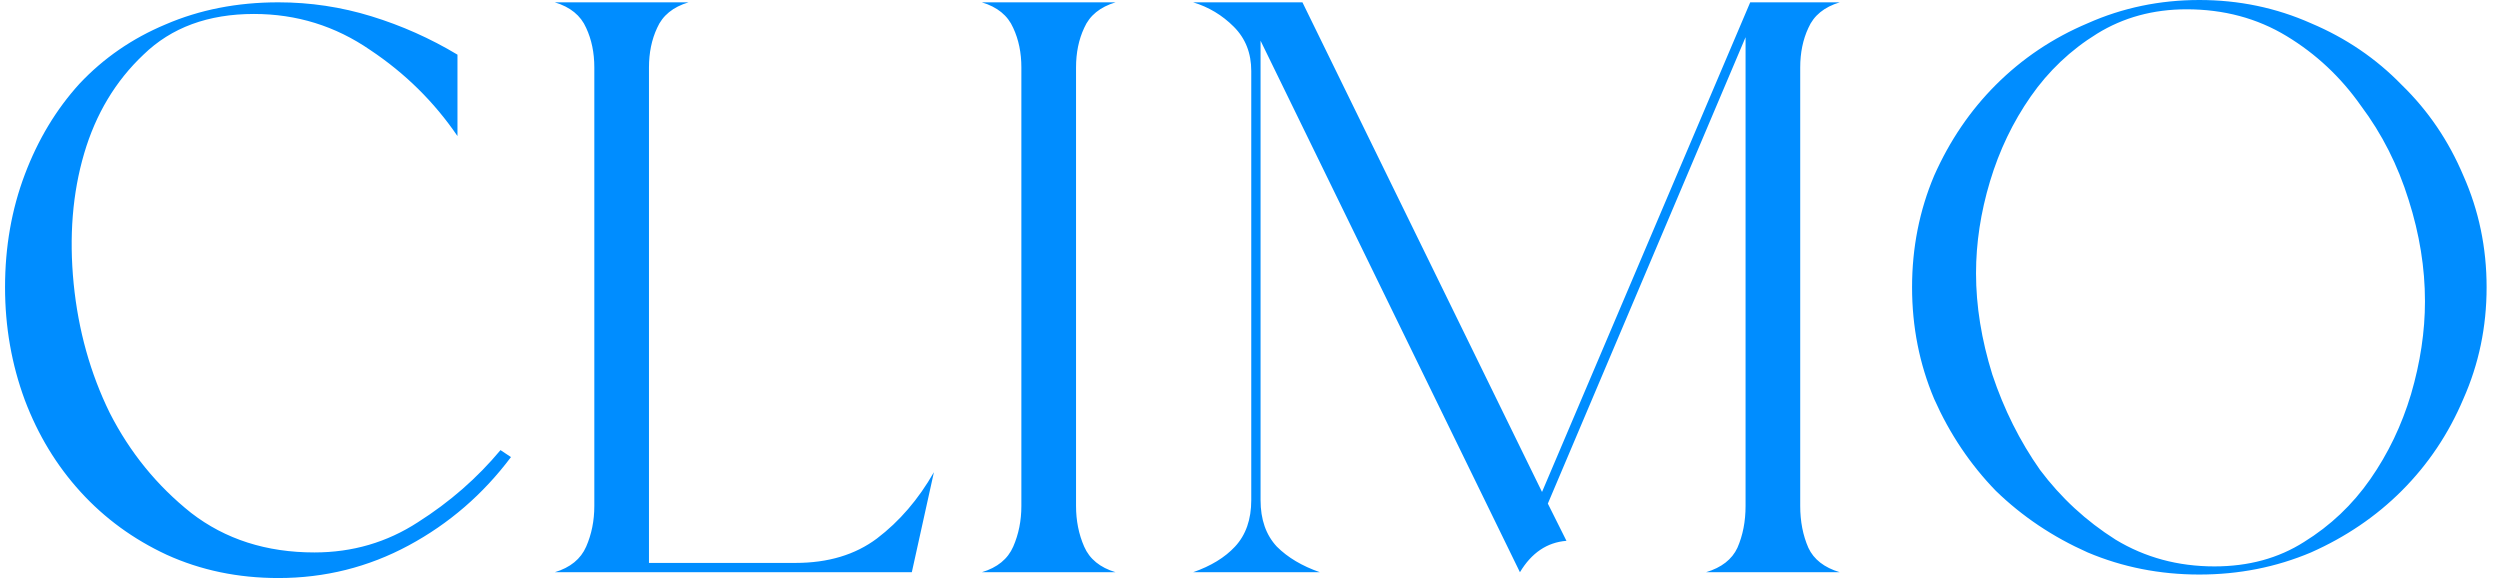 <svg width="173" height="40" viewBox="0 0 173 40" fill="none" xmlns="http://www.w3.org/2000/svg">
<g clip-path="url(#clip0_0_149)">
<path fill-rule="evenodd" clip-rule="evenodd" d="M28.277 37.746C25.487 39.249 22.482 40 19.263 40C16.473 40 13.897 39.463 11.537 38.39C9.229 37.317 7.244 35.868 5.581 34.044C3.917 32.22 2.63 30.101 1.718 27.686C0.805 25.218 0.349 22.616 0.349 19.879C0.349 17.089 0.805 14.487 1.718 12.072C2.63 9.658 3.891 7.565 5.5 5.795C7.164 4.024 9.149 2.656 11.456 1.69C13.817 0.671 16.419 0.161 19.263 0.161C21.463 0.161 23.609 0.483 25.701 1.127C27.794 1.771 29.779 2.656 31.657 3.783V9.416C30.048 7.056 28.035 5.07 25.621 3.461C23.206 1.797 20.524 0.966 17.573 0.966C14.407 0.966 11.858 1.905 9.927 3.783C7.995 5.607 6.627 7.887 5.822 10.624C5.017 13.36 4.776 16.365 5.098 19.638C5.42 22.857 6.251 25.835 7.593 28.571C8.988 31.308 10.866 33.615 13.227 35.493C15.588 37.317 18.431 38.229 21.758 38.229C24.387 38.229 26.775 37.532 28.921 36.137C31.121 34.742 33.025 33.078 34.635 31.147L35.359 31.63C33.428 34.205 31.067 36.244 28.277 37.746ZM40.563 37.827C40.939 36.968 41.127 36.029 41.127 35.01V4.668C41.127 3.649 40.939 2.736 40.563 1.932C40.188 1.073 39.463 0.483 38.39 0.161H47.646C46.572 0.483 45.848 1.073 45.473 1.932C45.097 2.736 44.909 3.649 44.909 4.668V38.954H55.05C57.304 38.954 59.181 38.39 60.684 37.264C62.24 36.083 63.554 34.554 64.627 32.676L63.098 39.598H38.39C39.463 39.276 40.188 38.685 40.563 37.827ZM70.115 37.827C70.491 36.968 70.679 36.029 70.679 35.01V4.668C70.679 3.649 70.491 2.736 70.115 1.932C69.74 1.073 69.016 0.483 67.942 0.161H77.198C76.125 0.483 75.4 1.073 75.025 1.932C74.649 2.736 74.462 3.649 74.462 4.668V35.01C74.462 36.029 74.649 36.968 75.025 37.827C75.4 38.685 76.125 39.276 77.198 39.598H67.942C69.016 39.276 69.74 38.685 70.115 37.827ZM85.38 1.851C84.575 1.046 83.636 0.483 82.563 0.161H90.129L106.708 34.044L121.115 0.161H127.312C126.239 0.483 125.514 1.073 125.139 1.932C124.763 2.736 124.575 3.649 124.575 4.668V35.01C124.575 36.083 124.763 37.049 125.139 37.907C125.514 38.712 126.239 39.276 127.312 39.598H118.056C119.129 39.276 119.854 38.712 120.229 37.907C120.605 37.049 120.793 36.083 120.793 35.01V2.575L107.111 34.849L108.398 37.425C107.057 37.532 105.984 38.256 105.179 39.598L87.231 2.817V34.608C87.231 35.949 87.607 37.022 88.358 37.827C89.109 38.578 90.102 39.168 91.336 39.598H82.563C83.797 39.168 84.763 38.578 85.461 37.827C86.212 37.022 86.587 35.949 86.587 34.608V4.909C86.587 3.675 86.185 2.656 85.38 1.851ZM133.844 12.153C134.917 9.738 136.339 7.646 138.11 5.875C139.934 4.051 142.053 2.629 144.468 1.61C146.882 0.537 149.458 0 152.194 0C154.931 0 157.506 0.537 159.921 1.61C162.335 2.629 164.428 4.051 166.198 5.875C168.022 7.646 169.444 9.738 170.464 12.153C171.537 14.567 172.073 17.143 172.073 19.879C172.073 22.616 171.537 25.191 170.464 27.606C169.444 30.02 168.022 32.139 166.198 33.964C164.428 35.734 162.335 37.156 159.921 38.229C157.506 39.249 154.931 39.758 152.194 39.758C149.458 39.758 146.882 39.249 144.468 38.229C142.053 37.156 139.934 35.734 138.11 33.964C136.339 32.139 134.917 30.02 133.844 27.606C132.825 25.191 132.315 22.616 132.315 19.879C132.315 17.143 132.825 14.567 133.844 12.153ZM137.868 25.916C138.673 28.33 139.773 30.53 141.168 32.515C142.617 34.447 144.361 36.056 146.399 37.344C148.438 38.578 150.719 39.195 153.24 39.195C155.601 39.195 157.667 38.632 159.438 37.505C161.262 36.378 162.791 34.93 164.025 33.159C165.259 31.388 166.198 29.43 166.842 27.284C167.486 25.084 167.808 22.938 167.808 20.845C167.808 18.538 167.432 16.204 166.681 13.843C165.93 11.429 164.83 9.256 163.381 7.324C161.986 5.339 160.269 3.729 158.23 2.495C156.191 1.261 153.884 0.644 151.309 0.644C149.002 0.644 146.936 1.207 145.112 2.334C143.287 3.461 141.758 4.909 140.524 6.68C139.29 8.451 138.351 10.409 137.707 12.555C137.063 14.701 136.741 16.821 136.741 18.913C136.741 21.167 137.117 23.501 137.868 25.916Z" fill="#008DFF"/>
</g>
<defs>
<clipPath id="clip0_0_149">
<rect width="171.724" height="40" fill="white" transform="translate(0.349)"/>
</clipPath>
</defs>
</svg>
